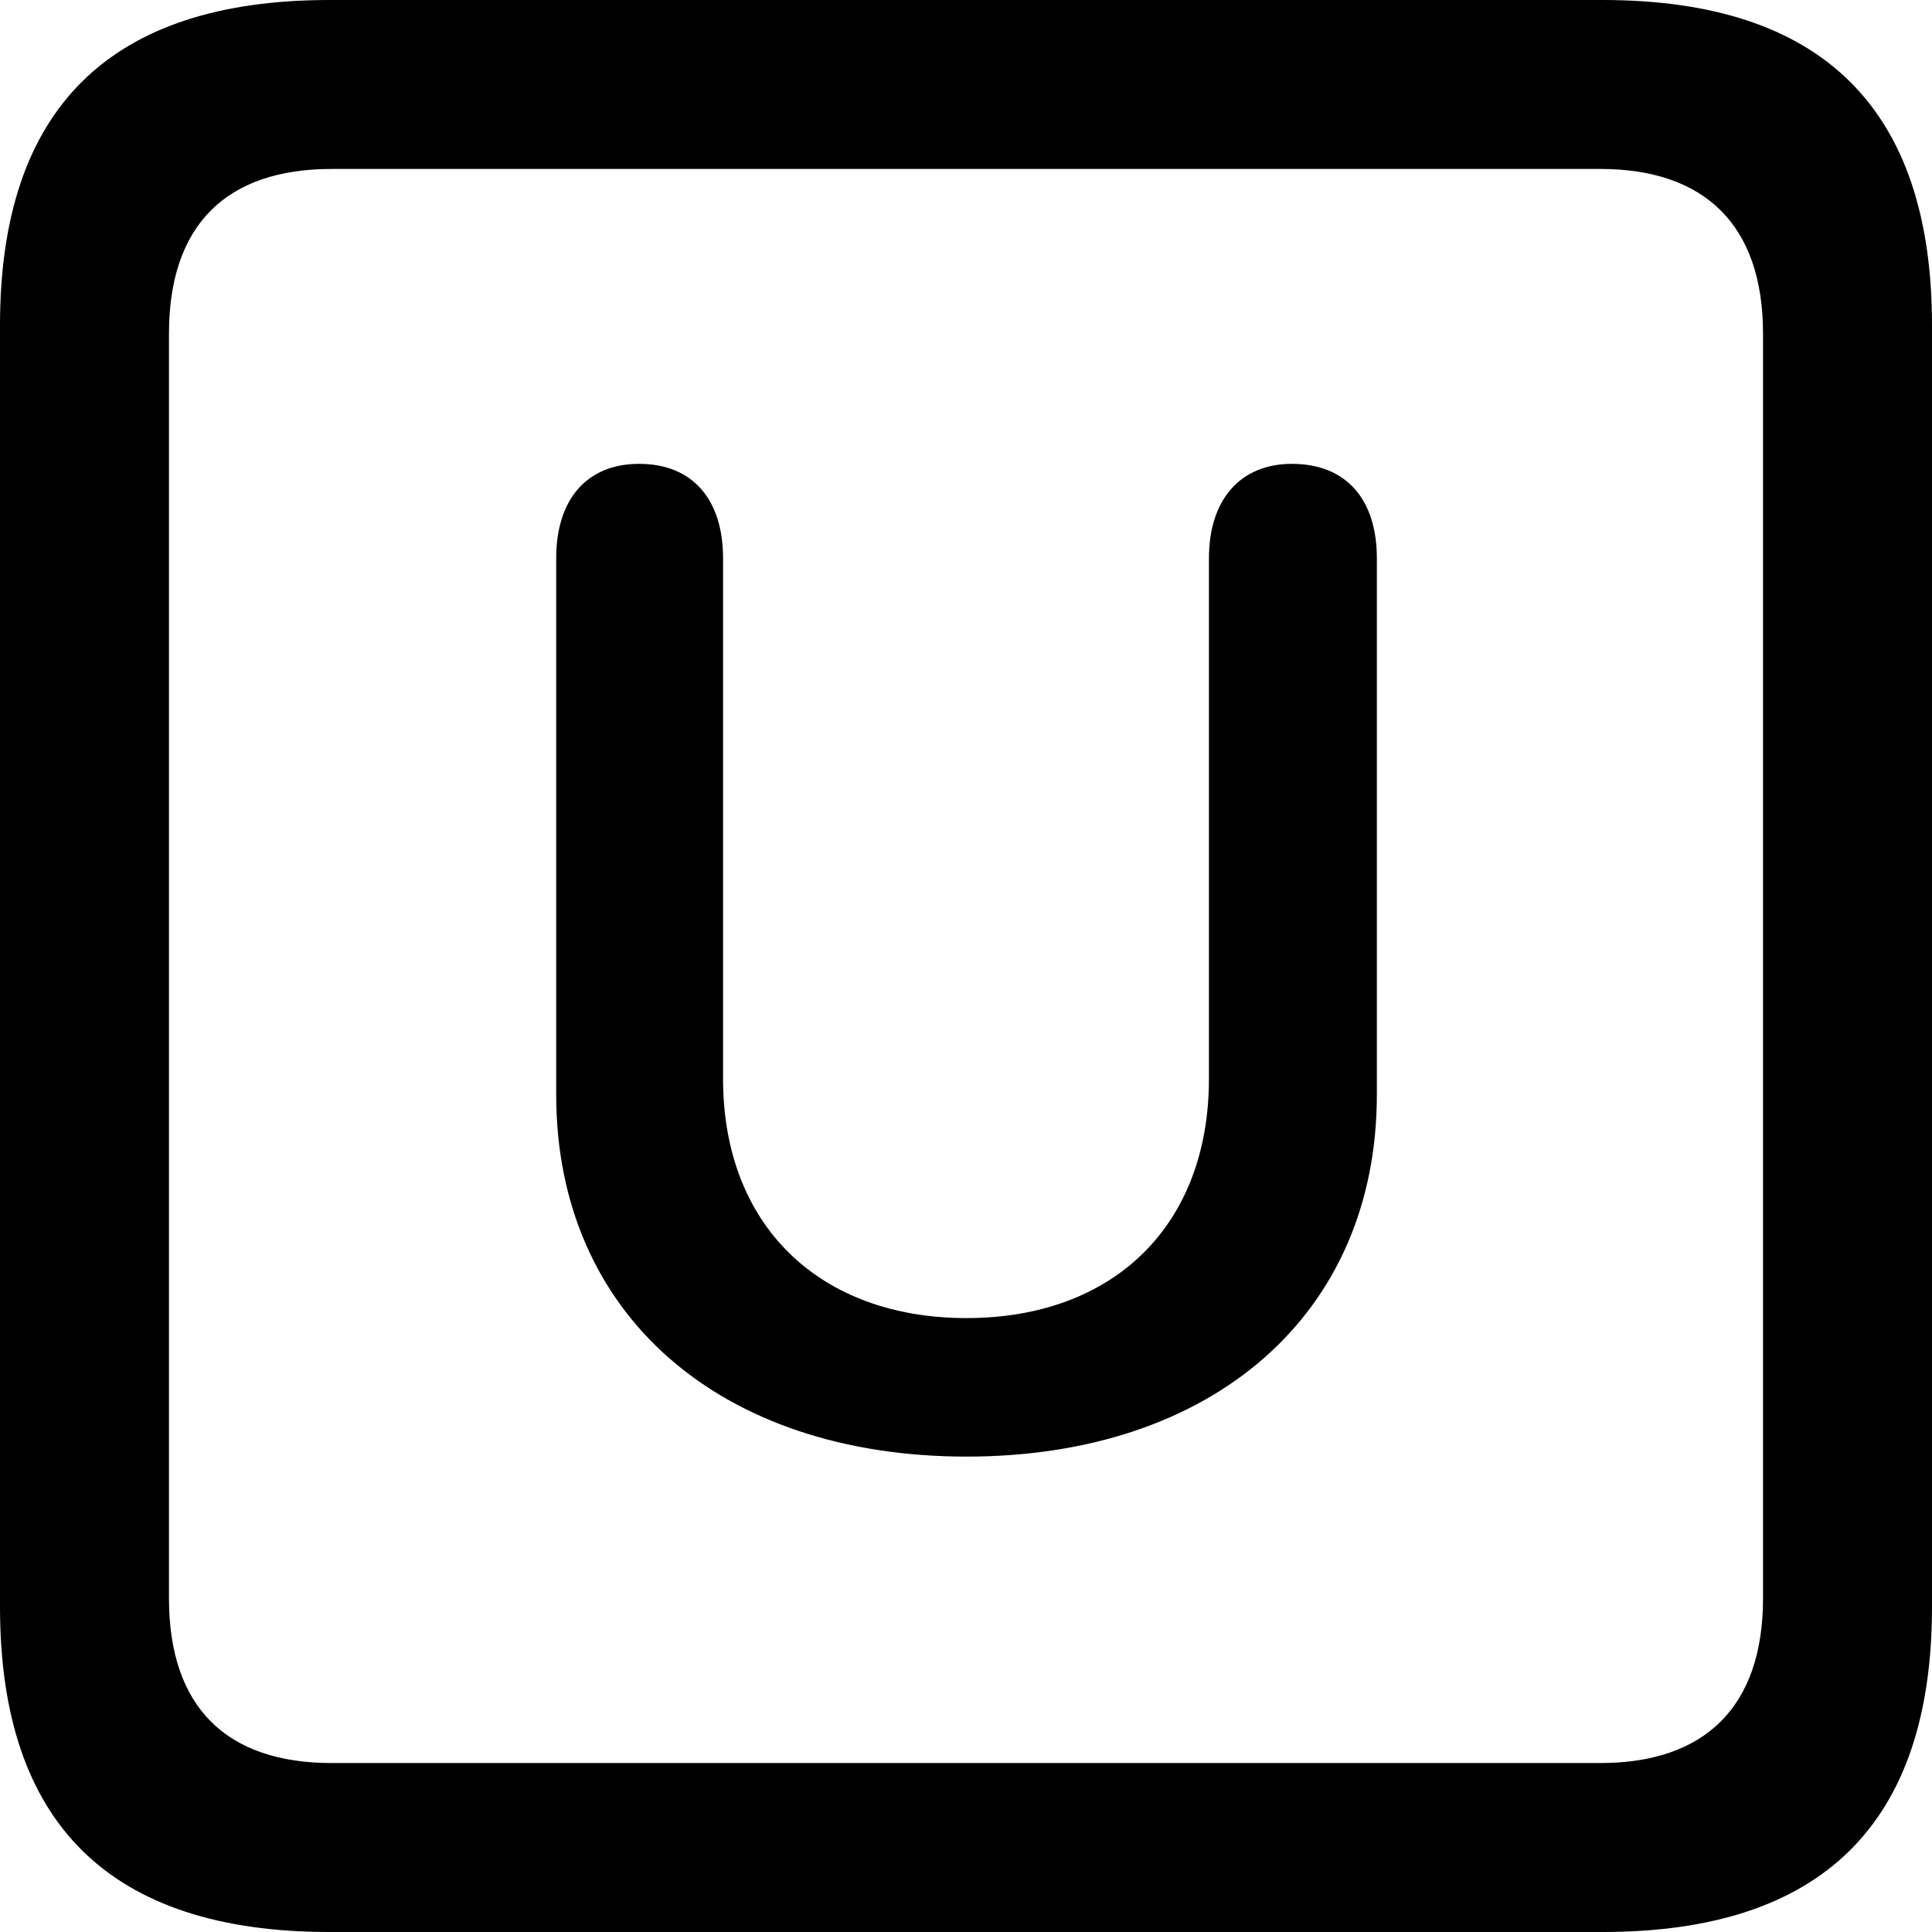 <?xml version="1.0" encoding="UTF-8" standalone="no"?>
<svg xmlns="http://www.w3.org/2000/svg"
     width="898.926" height="898.926"
     viewBox="0 0 898.926 898.926"
     fill="currentColor">
  <path d="M153.318 898.929H745.608C848.148 898.929 898.928 848.149 898.928 747.559V151.369C898.928 50.779 848.148 -0.001 745.608 -0.001H153.318C51.268 -0.001 -0.002 50.289 -0.002 151.369V747.559C-0.002 848.63 51.268 898.929 153.318 898.929ZM154.298 820.309C105.468 820.309 78.618 794.429 78.618 743.649V155.269C78.618 104.49 105.468 78.609 154.298 78.609H744.628C792.968 78.609 820.308 104.49 820.308 155.269V743.649C820.308 794.429 792.968 820.309 744.628 820.309ZM449.708 677.73C563.968 677.73 640.628 611.819 640.628 509.279V259.769C640.628 232.419 626.468 215.82 601.078 215.82C577.148 215.82 562.498 232.419 562.498 259.769V501.95C562.498 570.309 518.068 613.279 449.708 613.279C381.348 613.279 336.428 570.309 336.428 501.95V259.769C336.428 232.419 322.268 215.82 297.368 215.82C272.948 215.82 258.788 232.419 258.788 259.769V509.279C258.788 611.819 335.448 677.73 449.708 677.73Z"/>
</svg>